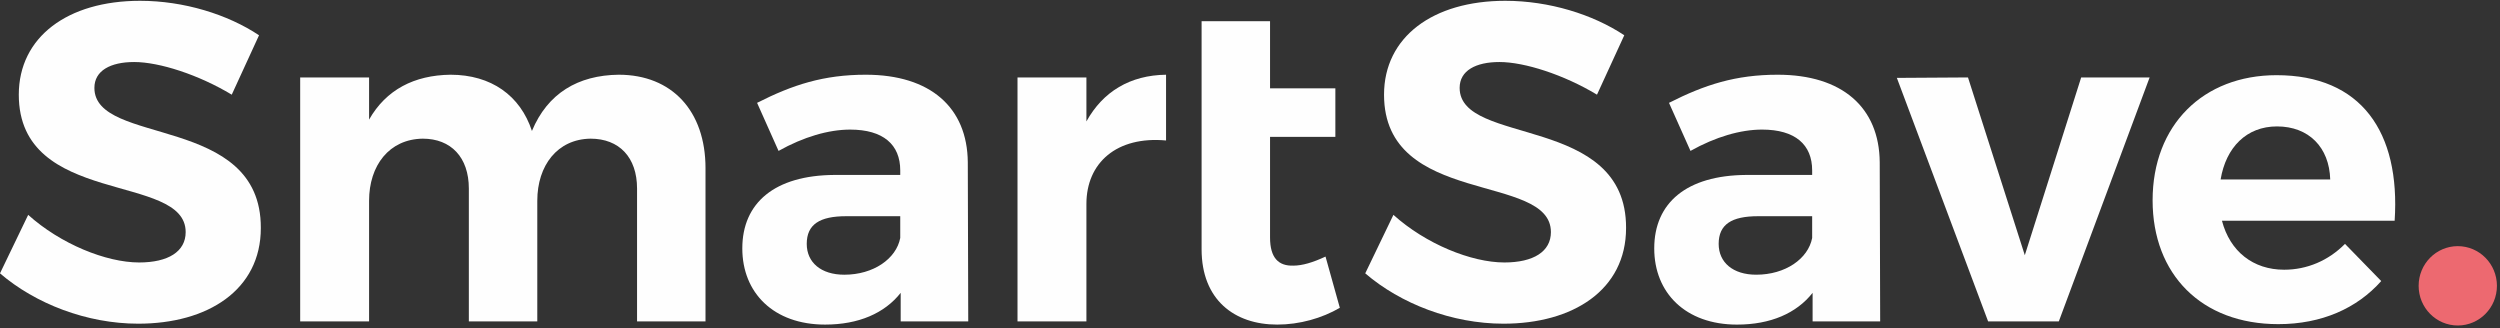 <?xml version="1.0" encoding="UTF-8"?>
<svg width="236px" height="31px" viewBox="0 0 236 31" version="1.1" xmlns="http://www.w3.org/2000/svg" xmlns:xlink="http://www.w3.org/1999/xlink">
    <rect x="0" y="0" width="236" height="31" fill="#333333" stroke="none"/>
    <!-- Generator: Sketch 49.3 (51167) - http://www.bohemiancoding.com/sketch -->
    <title>Logo-Horizontal</title>
    <desc></desc>
    <defs></defs>
    <g id="Symbols" stroke="none" stroke-width="1" fill="none" fill-rule="evenodd">
        <g id="Header---Desktop" transform="translate(-165, -28)">
            <g id="Logo-Horizontal" transform="translate(165, 28.076)">
                <path d="M12.67,5.779 C10.432,5.779 8.911,6.593 8.911,8.219 C8.911,13.742 24.664,10.659 24.622,21.448 C24.622,27.312 19.596,30.48 13.05,30.48 C8.193,30.48 3.336,28.596 0,25.728 L2.661,20.206 C5.702,22.946 10.009,24.701 13.135,24.701 C15.88,24.701 17.527,23.673 17.527,21.833 C17.527,16.182 1.774,19.478 1.774,8.861 C1.774,3.425 6.377,-0 13.219,-0 C17.358,-0 21.497,1.284 24.453,3.253 L21.877,8.861 C18.752,6.978 15.035,5.779 12.67,5.779" id="Fill-1" fill="#FEFEFE"></path>
                <path d="M66.6,15.796 L66.6,30.266 L60.138,30.266 L60.138,17.723 C60.138,14.769 58.449,13.014 55.747,13.014 C52.621,13.057 50.72,15.54 50.72,18.879 L50.72,30.266 L44.259,30.266 L44.259,17.723 C44.259,14.769 42.569,13.014 39.909,13.014 C36.741,13.057 34.841,15.54 34.841,18.879 L34.841,30.266 L28.337,30.266 L28.337,7.235 L34.841,7.235 L34.841,11.216 C36.446,8.391 39.106,7.021 42.527,6.978 C46.37,6.978 49.116,8.947 50.214,12.286 C51.692,8.733 54.564,7.021 58.407,6.978 C63.433,6.978 66.6,10.403 66.6,15.796" id="Fill-4" fill="#FEFEFE"></path>
                <path d="M84.983,22.389 L84.983,20.334 L79.873,20.334 C77.381,20.334 76.156,21.105 76.156,22.946 C76.156,24.701 77.507,25.857 79.704,25.857 C82.449,25.857 84.603,24.358 84.983,22.389 Z M85.025,30.266 L85.025,27.569 C83.504,29.495 81.055,30.565 77.887,30.565 C73.031,30.565 70.074,27.569 70.074,23.374 C70.074,19.05 73.158,16.481 78.732,16.439 L84.983,16.439 L84.983,16.01 C84.983,13.571 83.378,12.158 80.252,12.158 C78.225,12.158 75.861,12.843 73.495,14.17 L71.468,9.632 C74.847,7.919 77.761,6.978 81.731,6.978 C87.813,6.978 91.317,10.061 91.36,15.24 L91.402,30.266 L85.025,30.266 Z" id="Fill-6" fill="#FEFEFE"></path>
                <path d="M126.48,28.982 C124.791,29.966 122.679,30.565 120.568,30.565 C116.513,30.565 113.431,28.211 113.431,23.46 L113.431,1.926 L119.892,1.926 L119.892,8.262 L126.058,8.262 L126.058,12.843 L119.892,12.843 L119.892,22.346 C119.892,24.272 120.695,25.043 122.088,25 C122.933,25 123.947,24.701 125.129,24.144 L126.48,28.982 Z" id="Fill-8" fill="#FEFEFE"></path>
                <path d="M141.549,5.779 C139.31,5.779 137.79,6.592 137.79,8.219 C137.79,13.742 153.543,10.659 153.501,21.447 C153.501,27.312 148.475,30.48 141.929,30.48 C137.072,30.48 132.215,28.596 128.879,25.728 L131.539,20.206 C134.58,22.946 138.888,24.701 142.013,24.701 C144.758,24.701 146.406,23.673 146.406,21.833 C146.406,16.181 130.653,19.478 130.653,8.861 C130.653,3.424 135.256,-0 142.098,-0 C146.237,-0 150.376,1.284 153.332,3.253 L150.756,8.861 C147.63,6.978 143.914,5.779 141.549,5.779" id="Fill-10" fill="#FEFEFE"></path>
                <path d="M171.068,22.389 L171.068,20.334 L165.958,20.334 C163.466,20.334 162.242,21.105 162.242,22.946 C162.242,24.701 163.593,25.856 165.789,25.856 C168.534,25.856 170.688,24.359 171.068,22.389 Z M171.11,30.266 L171.11,27.569 C169.59,29.495 167.141,30.566 163.973,30.566 C159.116,30.566 156.16,27.569 156.16,23.374 C156.16,19.05 159.243,16.481 164.817,16.439 L171.068,16.439 L171.068,16.011 C171.068,13.571 169.464,12.157 166.338,12.157 C164.311,12.157 161.946,12.843 159.581,14.169 L157.553,9.632 C160.932,7.92 163.846,6.978 167.816,6.978 C173.898,6.978 177.403,10.06 177.446,15.24 L177.488,30.266 L171.11,30.266 Z" id="Fill-13" fill="#FEFEFE"></path>
                <polygon id="Fill-15" fill="#FEFEFE" points="185.778 7.234 191.142 24.016 196.463 7.234 202.925 7.234 194.351 30.266 187.679 30.266 179.063 7.277"></polygon>
                <path d="M219.973,16.867 C219.888,13.827 217.945,11.858 214.947,11.858 C212.076,11.858 210.132,13.827 209.626,16.867 L219.973,16.867 Z M226.055,20.762 L209.752,20.762 C210.513,23.673 212.709,25.386 215.623,25.386 C217.777,25.386 219.804,24.53 221.367,22.946 L224.787,26.456 C222.507,29.024 219.17,30.523 215.074,30.523 C207.81,30.523 203.206,25.814 203.206,18.836 C203.206,11.729 207.978,7.021 214.905,7.021 C222.887,7.021 226.604,12.372 226.055,20.762 Z" id="Fill-17" fill="#FEFEFE"></path>
                <path d="M235.71,26.906 C235.71,28.974 234.055,30.651 232.014,30.651 C229.973,30.651 228.319,28.974 228.319,26.906 C228.319,24.837 229.973,23.16 232.014,23.16 C234.055,23.16 235.71,24.837 235.71,26.906" id="Fill-19" fill="#ED6970"></path>
                <path d="M110.075,6.978 L110.075,13.185 C105.429,12.757 102.557,15.283 102.557,19.178 L102.557,30.266 L96.053,30.266 L96.053,7.235 L102.557,7.235 L102.557,11.387 C104.12,8.561 106.696,7.021 110.075,6.978" id="Fill-22" fill="#FEFEFE"></path>
            </g>
        </g>
    </g>
</svg>